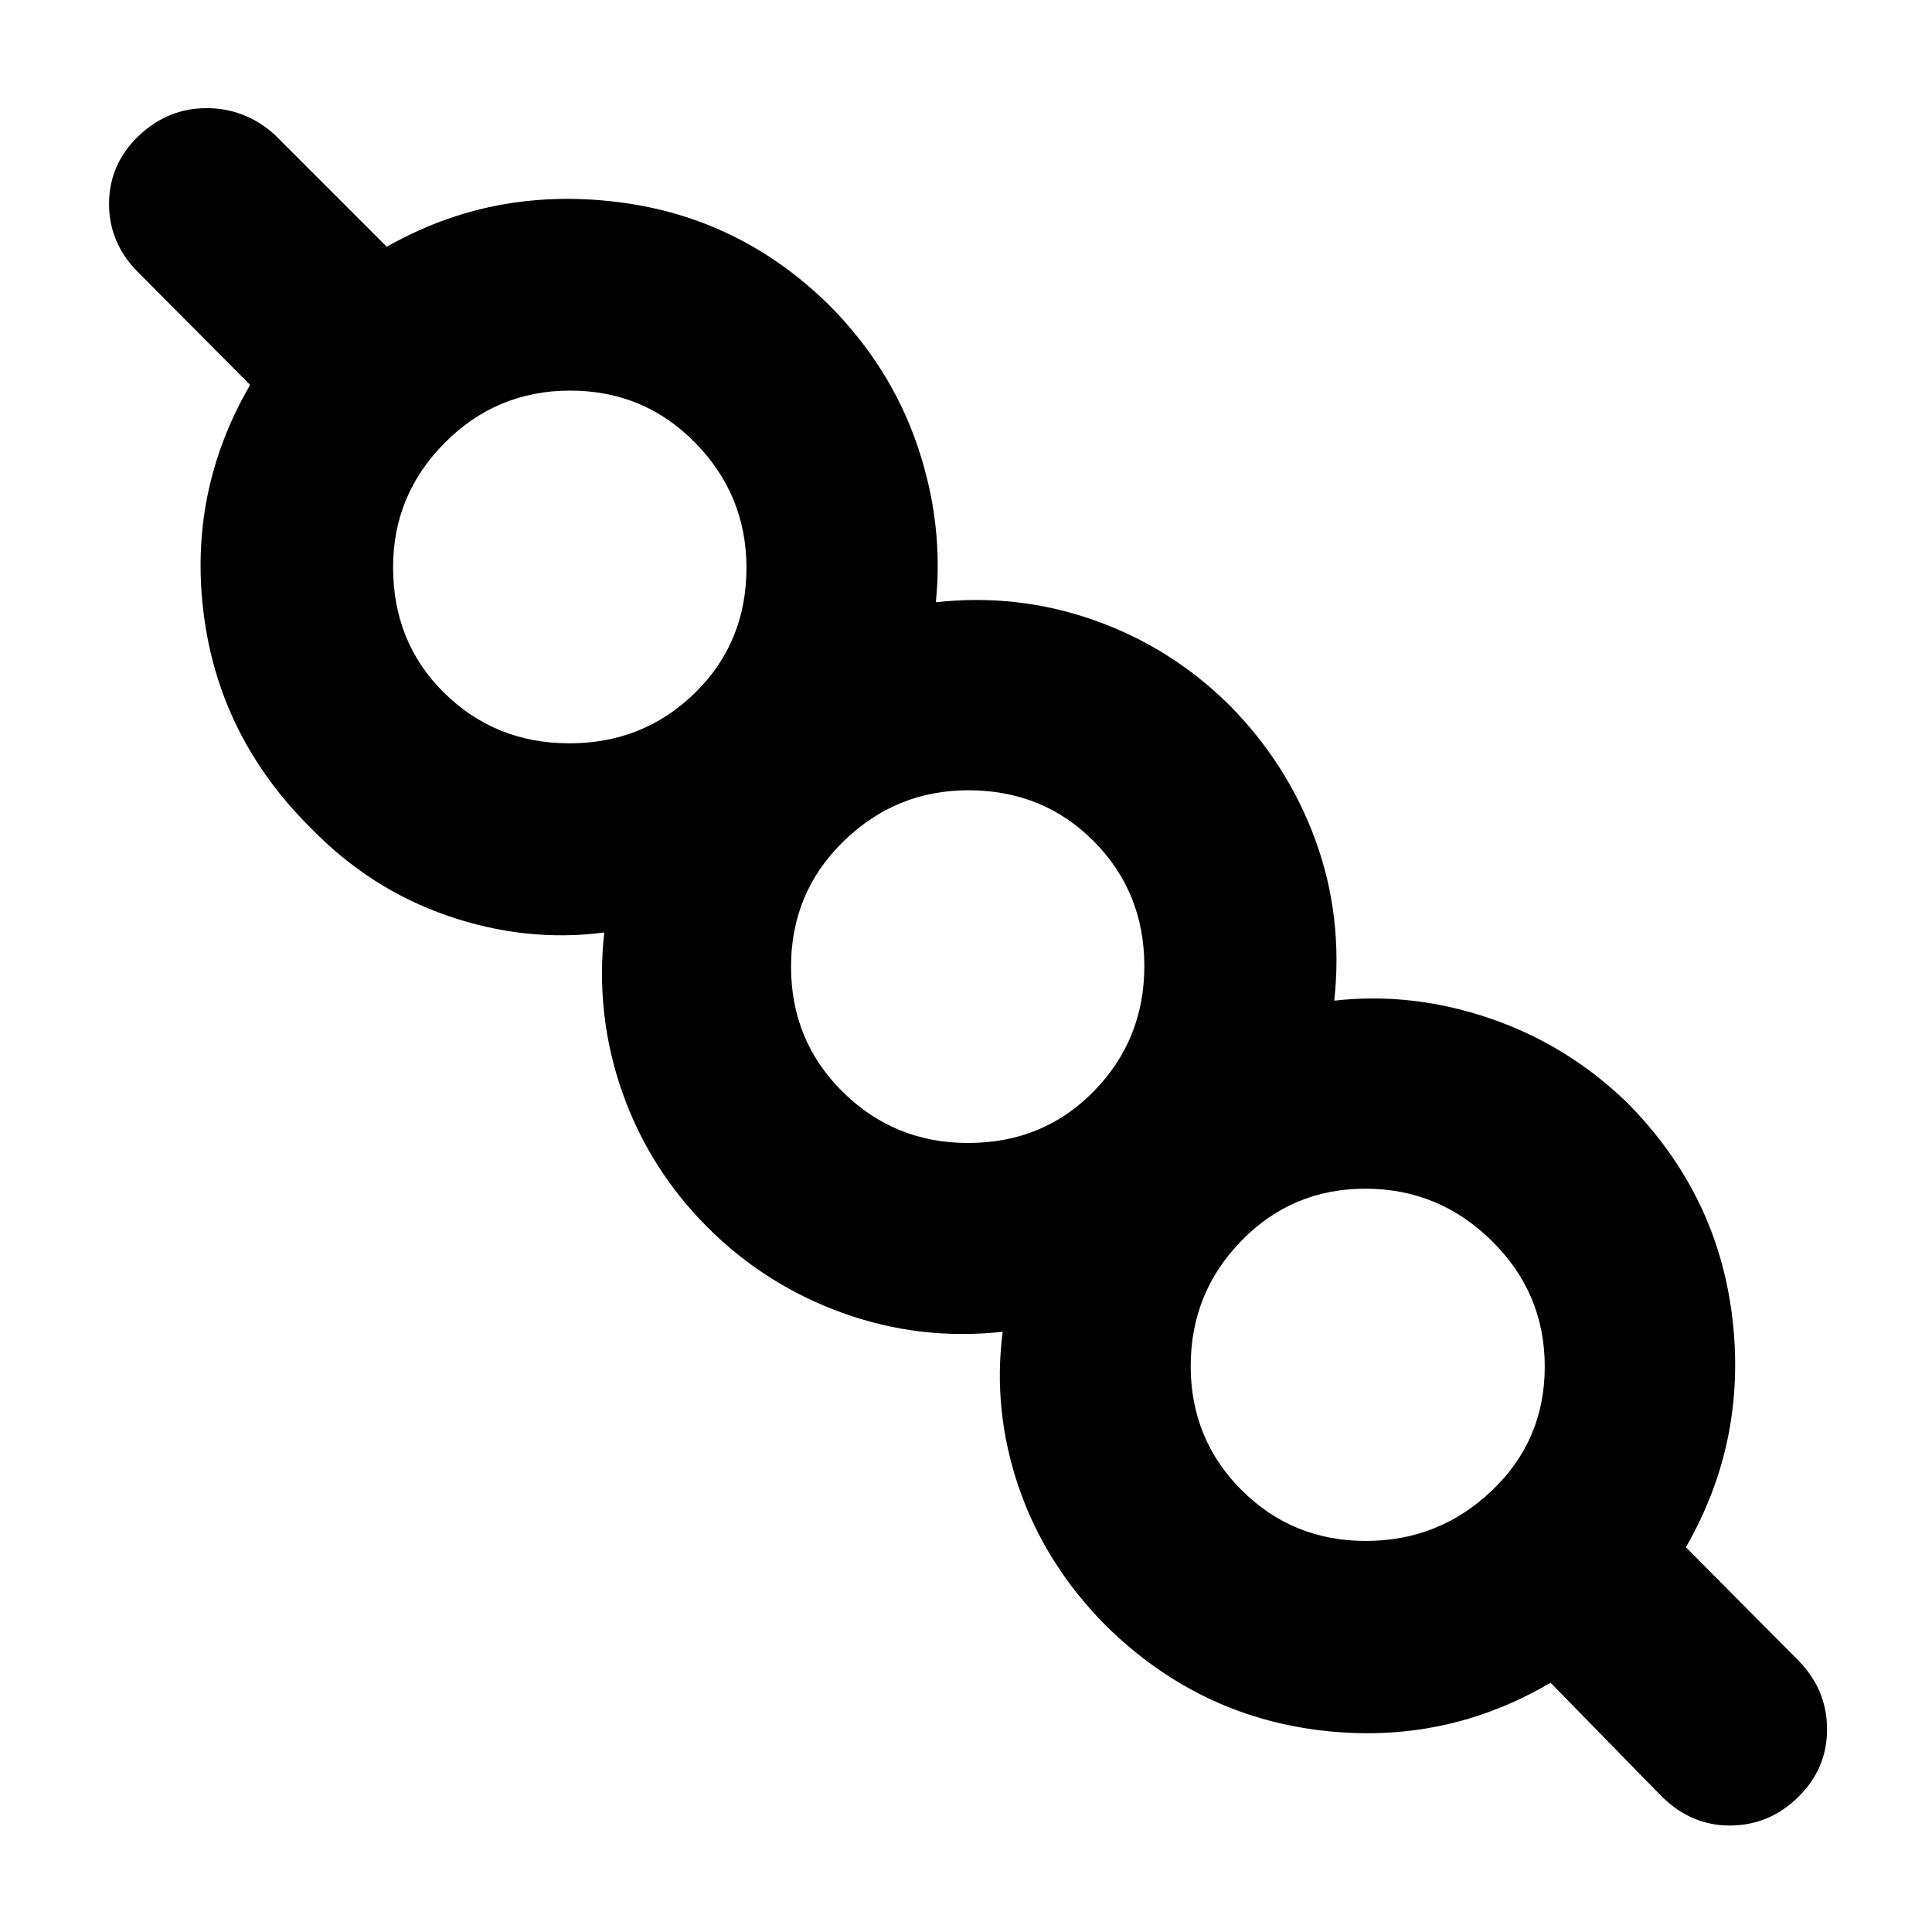 <svg xmlns="http://www.w3.org/2000/svg" height="40" viewBox="0 -960 960 960" width="40"><path d="M770.48-123.86q-52.76 31.02-114.16 23.69-61.41-7.32-106.82-52.07-29.98-30.21-43.16-68.39-13.18-38.18-8.12-77.62-41.13 4.5-79.53-9.35t-67.04-42.49q-29.07-29.07-42.48-67.32-13.42-38.24-8.92-79.24-38.77 5.06-77.45-8.18-38.68-13.23-68.3-43.66-45.34-44.9-53.23-106.02-7.89-61.11 23.02-114.24l-56.14-56.44q-14.18-14.55-13.96-34.02.22-19.46 14.71-33.26 14.5-13.79 33.7-13.79 19.19 0 33.88 13.17l55.71 55.71q52.09-29.68 113.75-22.35 61.67 7.32 106.57 51.85 30.06 30.43 43.29 69.18 13.23 38.74 9.21 77.95 40.76-4.5 78.85 8.99 38.08 13.48 67.05 42.18 28.97 29.3 42.77 67.2 13.8 37.9 9.31 79.6 38.76-4.39 77.5 8.86 38.73 13.26 68.5 42.31 44.52 45.19 51.79 106.43 7.28 61.24-23.07 113.99l56 56.38q14.17 14.55 14.14 34.11-.02 19.57-14.29 33.6-14.27 14.03-33.65 14.19-19.37.17-34.16-14.38l-55.27-56.57Zm-91.84-70.46q36.42 0 62.68-25.02 26.26-25.02 26.26-61.59 0-36.56-26.33-62.49t-62.75-25.93q-36.42 0-61.63 25.86-25.22 25.85-25.22 62.25t25.29 61.66q25.28 25.26 61.7 25.26ZM481-392.06q37.39 0 62.5-25.69t25.11-62.18q0-36.77-25.15-62.08-25.15-25.31-62.31-25.31-36.03 0-62.06 25.42t-26.03 62.26q0 36.83 25.7 62.21 25.69 25.37 62.24 25.37ZM282.95-590.65q36.77 0 62.37-25.05 25.59-25.04 25.59-62.2 0-36.03-25.4-62.02-25.4-25.99-62.21-25.99-36.46 0-62.22 25.85-25.76 25.85-25.76 61.9 0 37.46 25.43 62.48 25.43 25.03 62.2 25.03Zm397.31 309.06ZM481.67-480ZM283.26-678.97Z"/></svg>